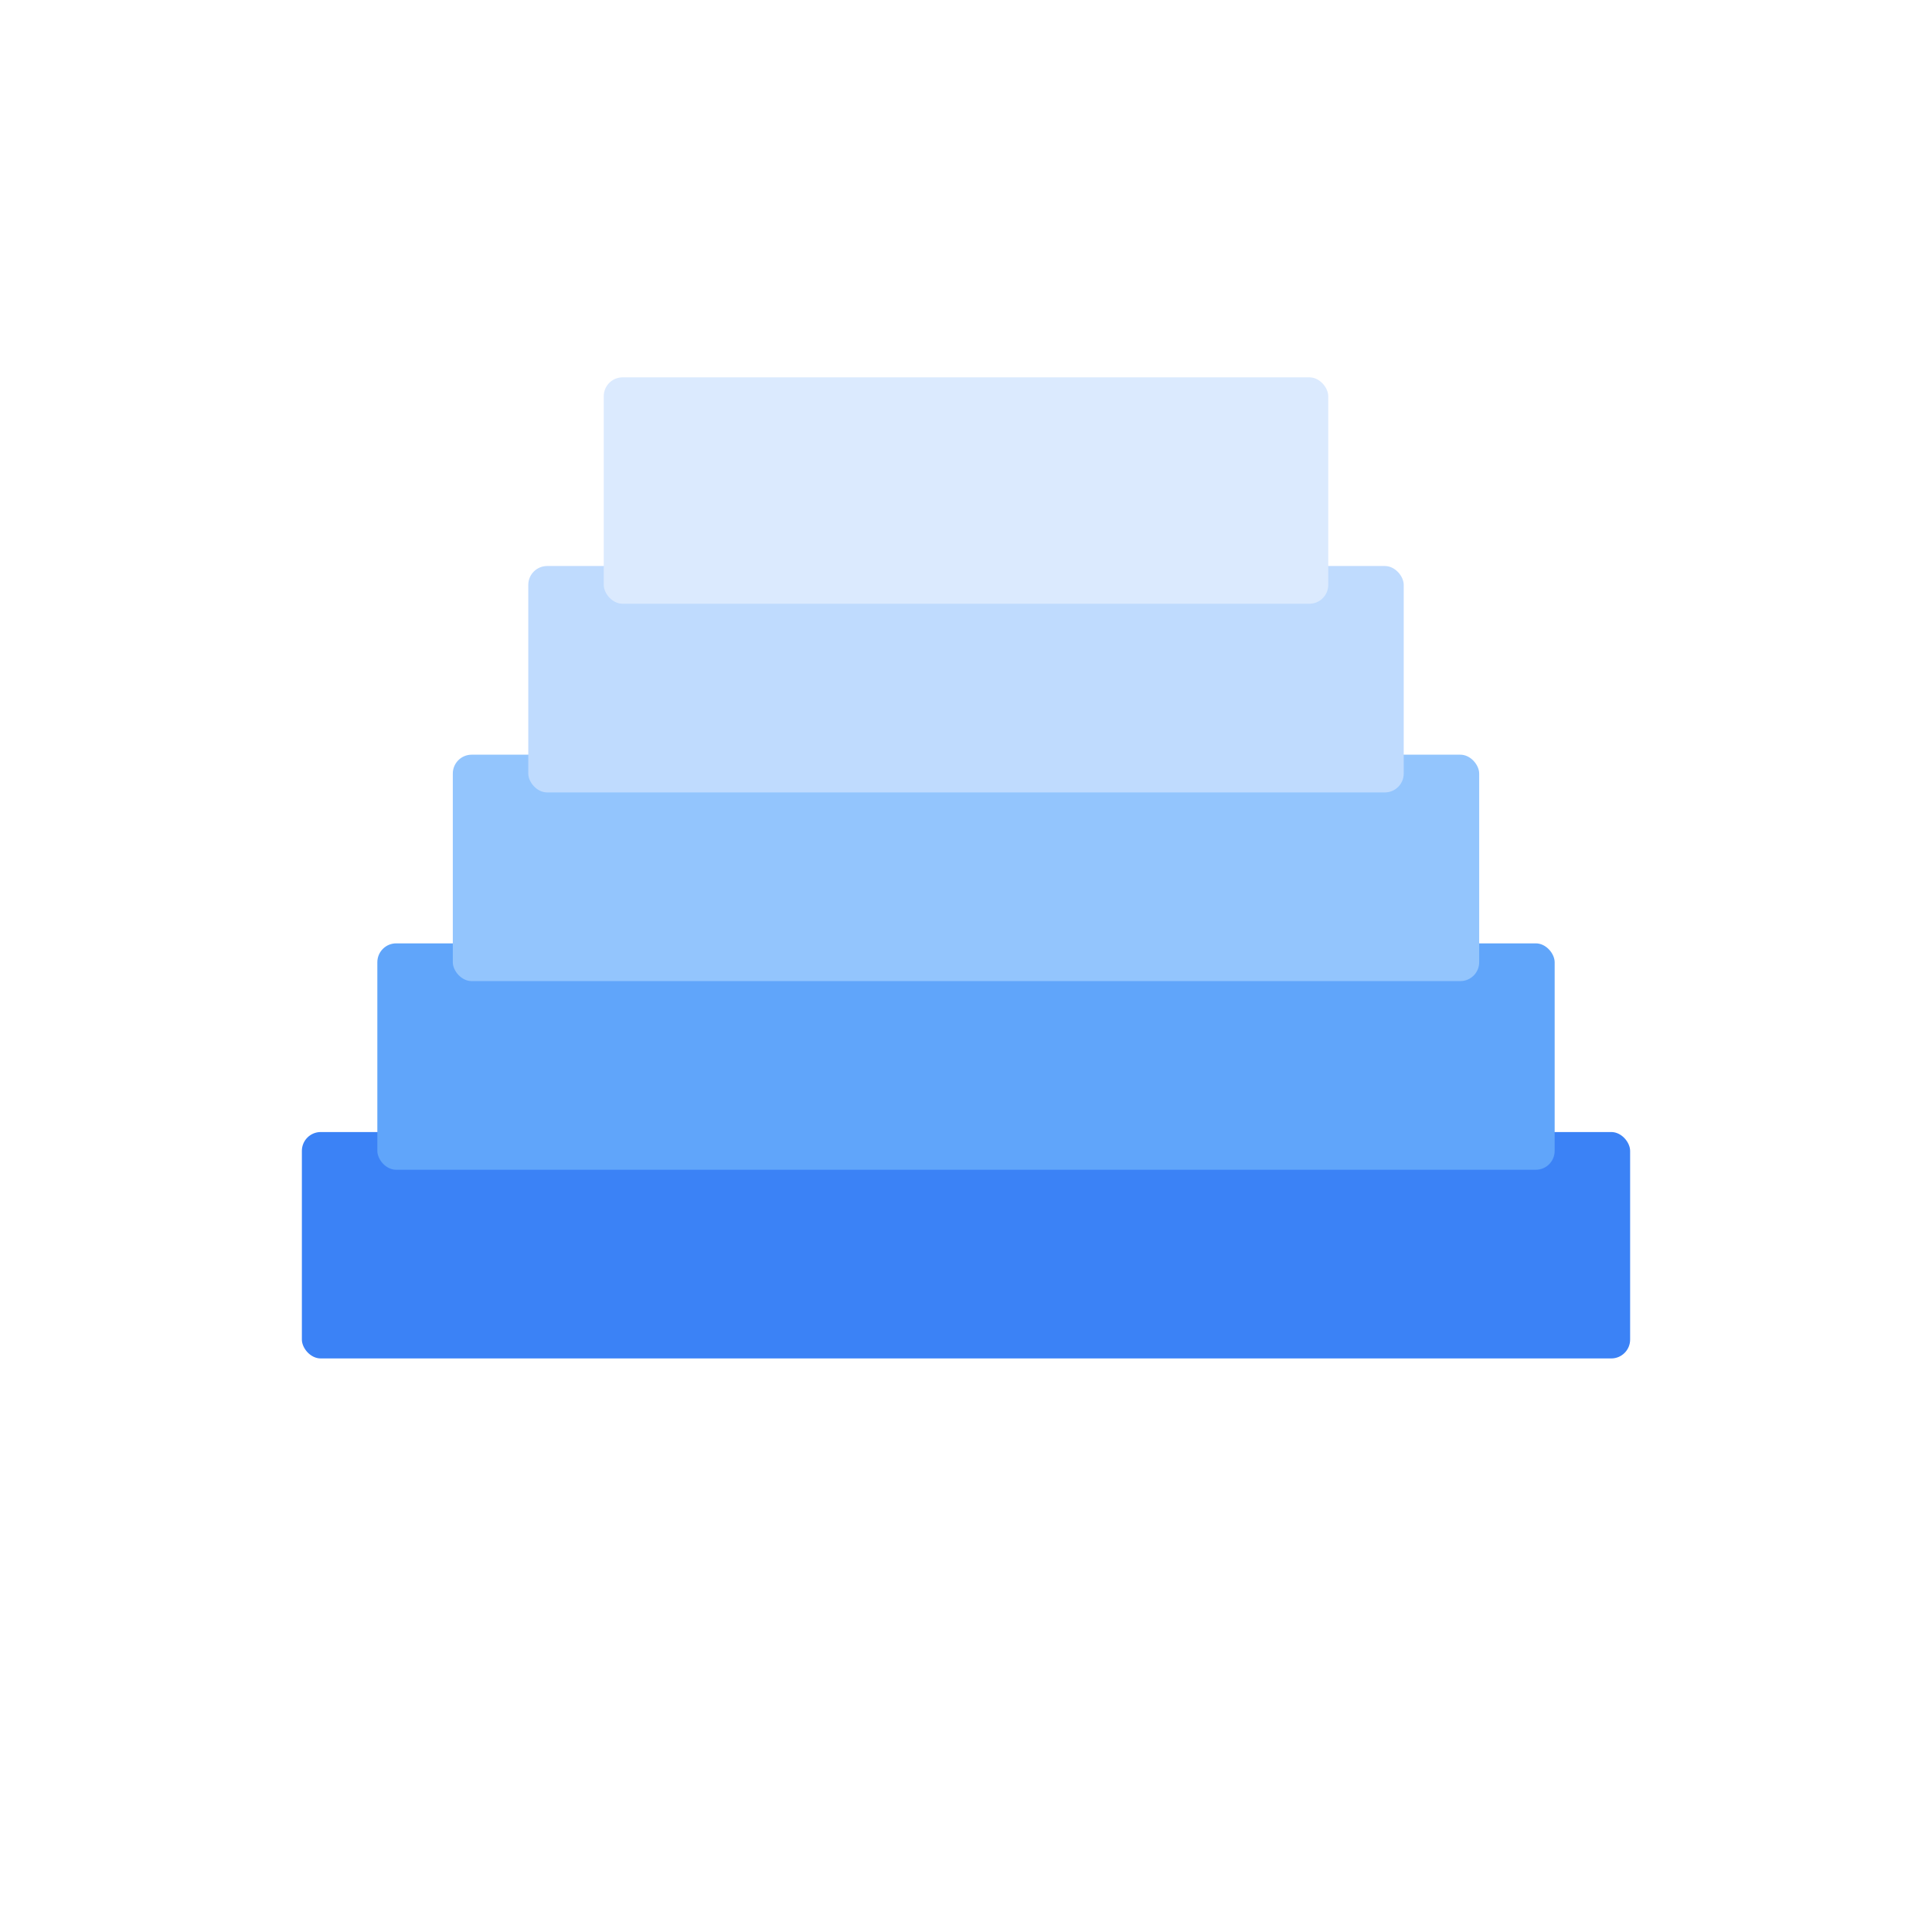 <svg xmlns="http://www.w3.org/2000/svg" viewBox="0 0 512 512">
  <rect x="80" y="300" width="352" height="60" rx="5" fill="#3b82f6" />
  <rect x="100" y="250" width="312" height="60" rx="5" fill="#60a5fa" />
  <rect x="120" y="200" width="272" height="60" rx="5" fill="#93c5fd" />
  <rect x="140" y="150" width="232" height="60" rx="5" fill="#bfdbfe" />
  <rect x="160" y="100" width="192" height="60" rx="5" fill="#dbeafe" />
</svg>